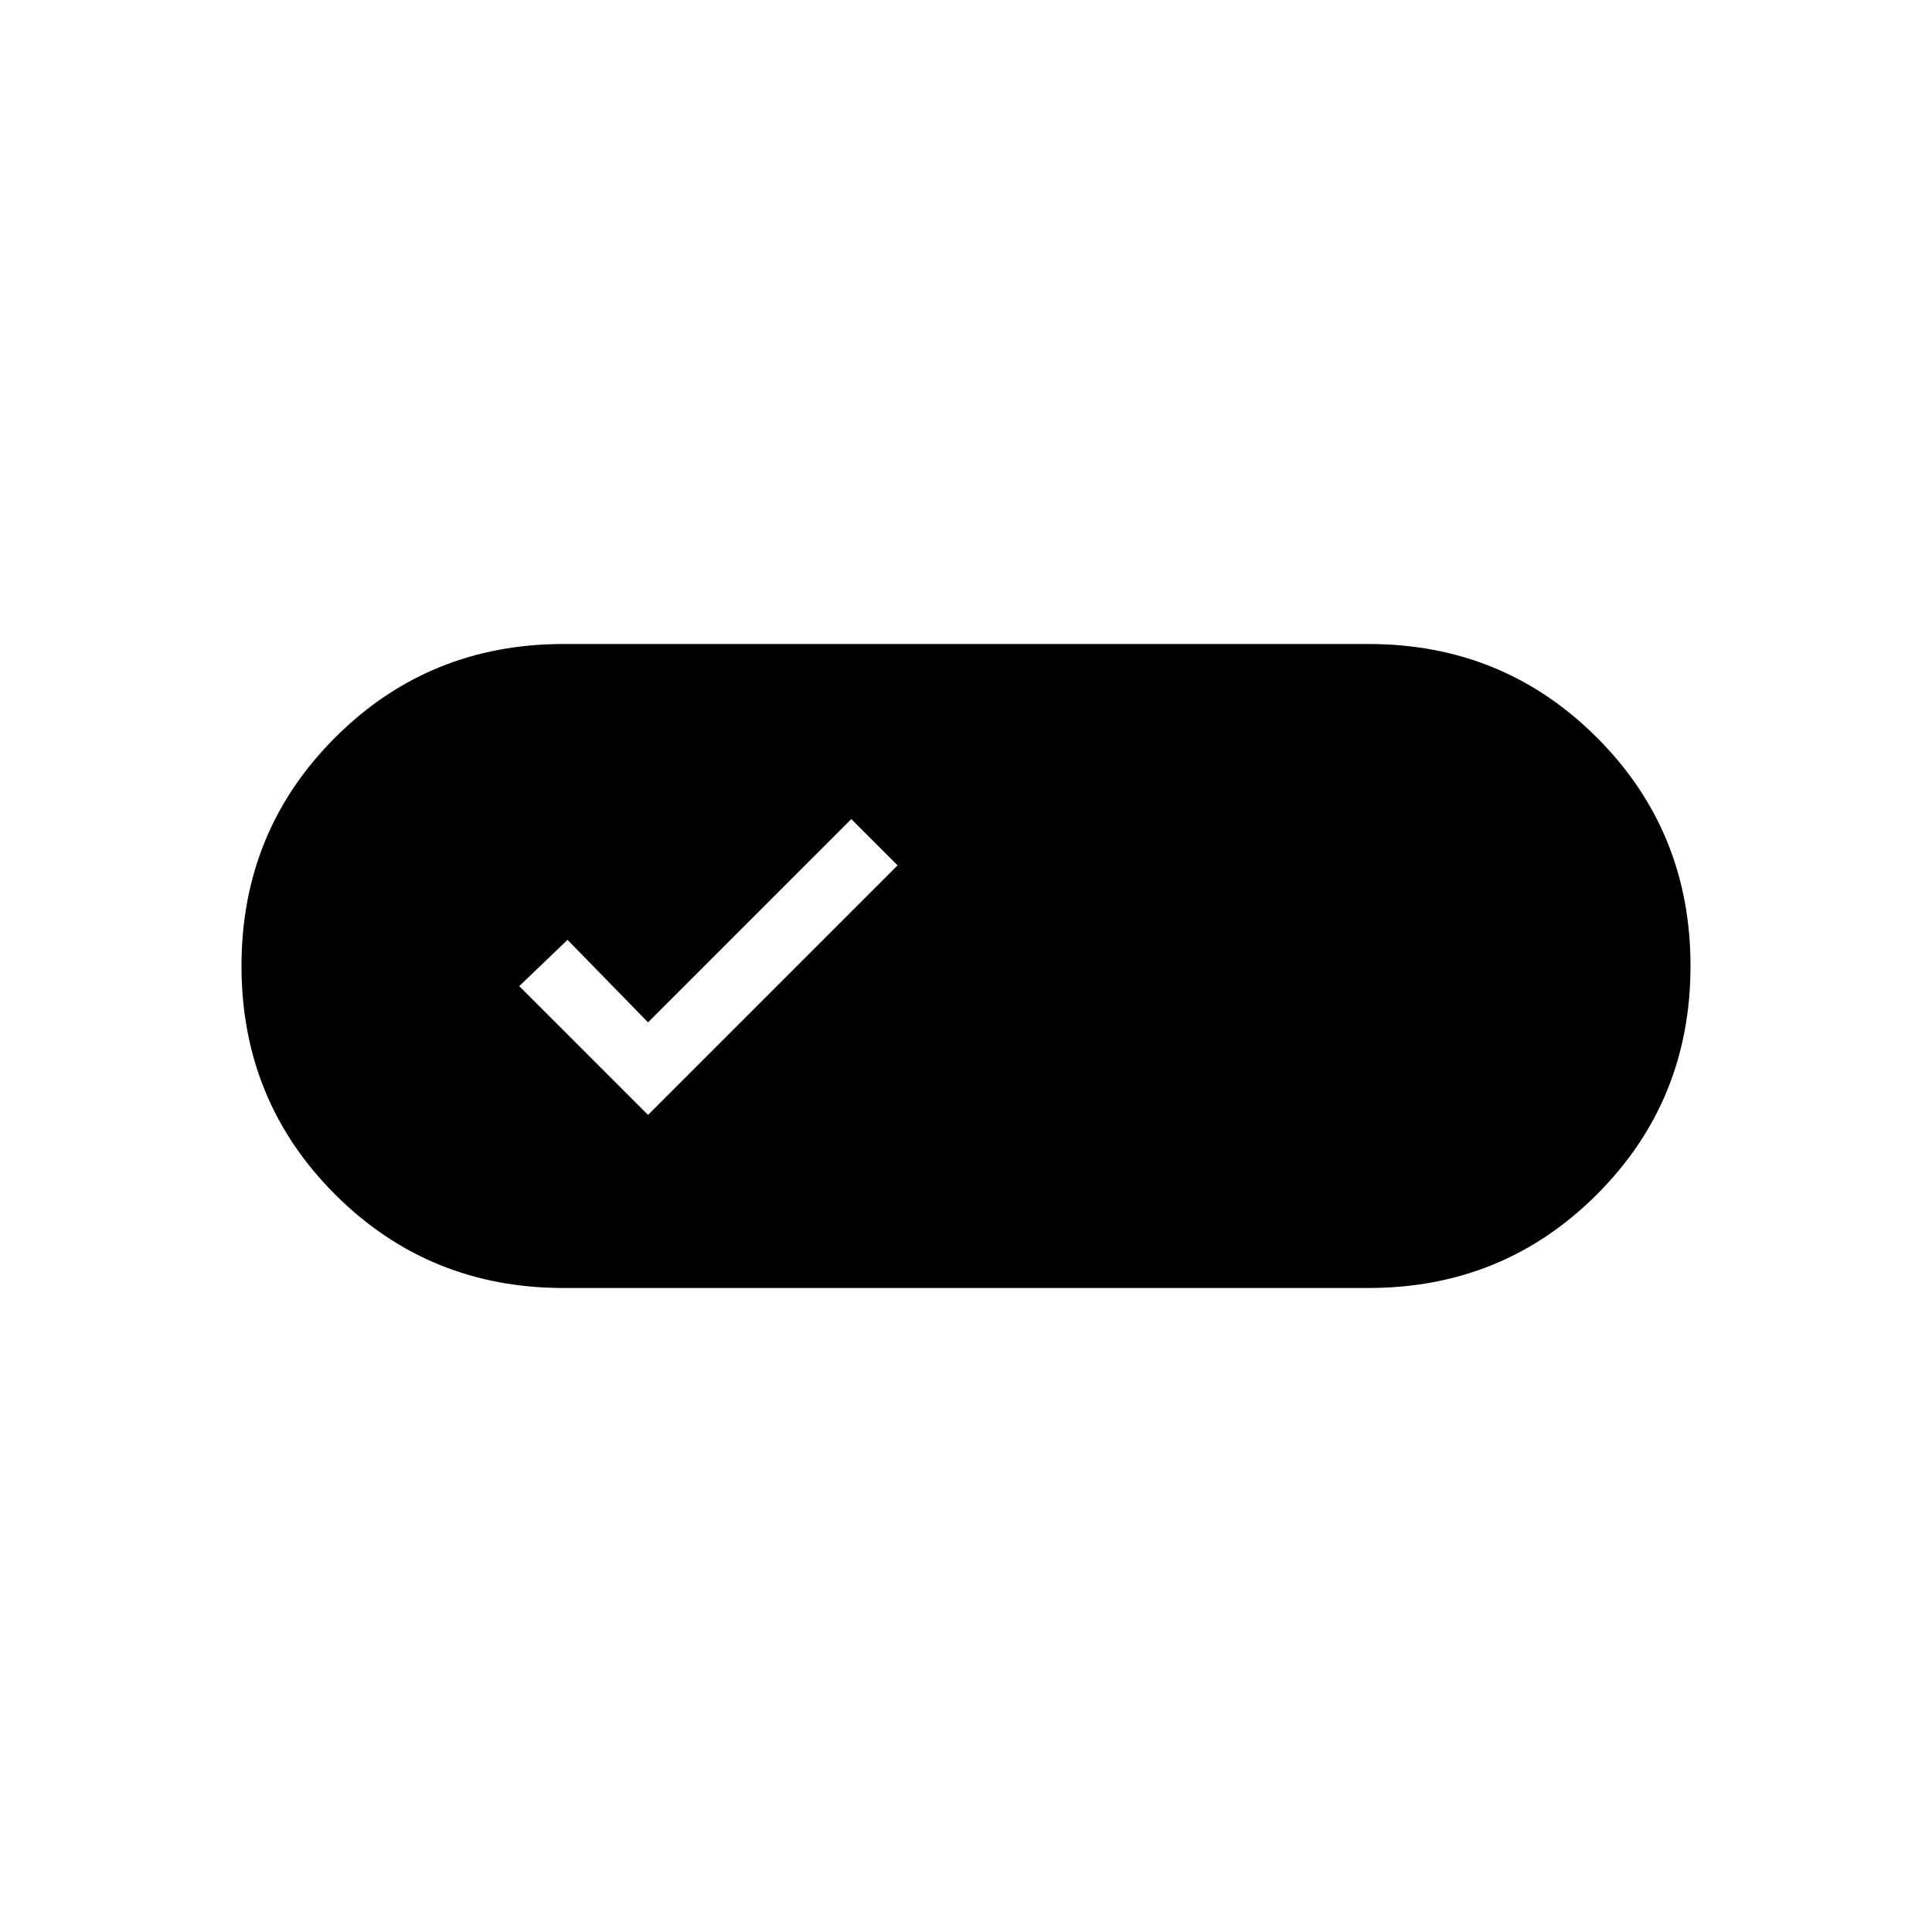 <svg xmlns="http://www.w3.org/2000/svg" width="48" height="48" viewBox="0 0 48 48"><path d="M14 32q-3.35 0-5.675-2.325Q6 27.35 6 24q0-3.35 2.325-5.675Q10.65 16 14 16h20q3.35 0 5.675 2.325Q42 20.65 42 24q0 3.35-2.325 5.675Q37.35 32 34 32Zm2.1-4.3 6.2-6.2-1.15-1.15-5.05 5.05-2-2.05-1.2 1.15Z"/></svg>